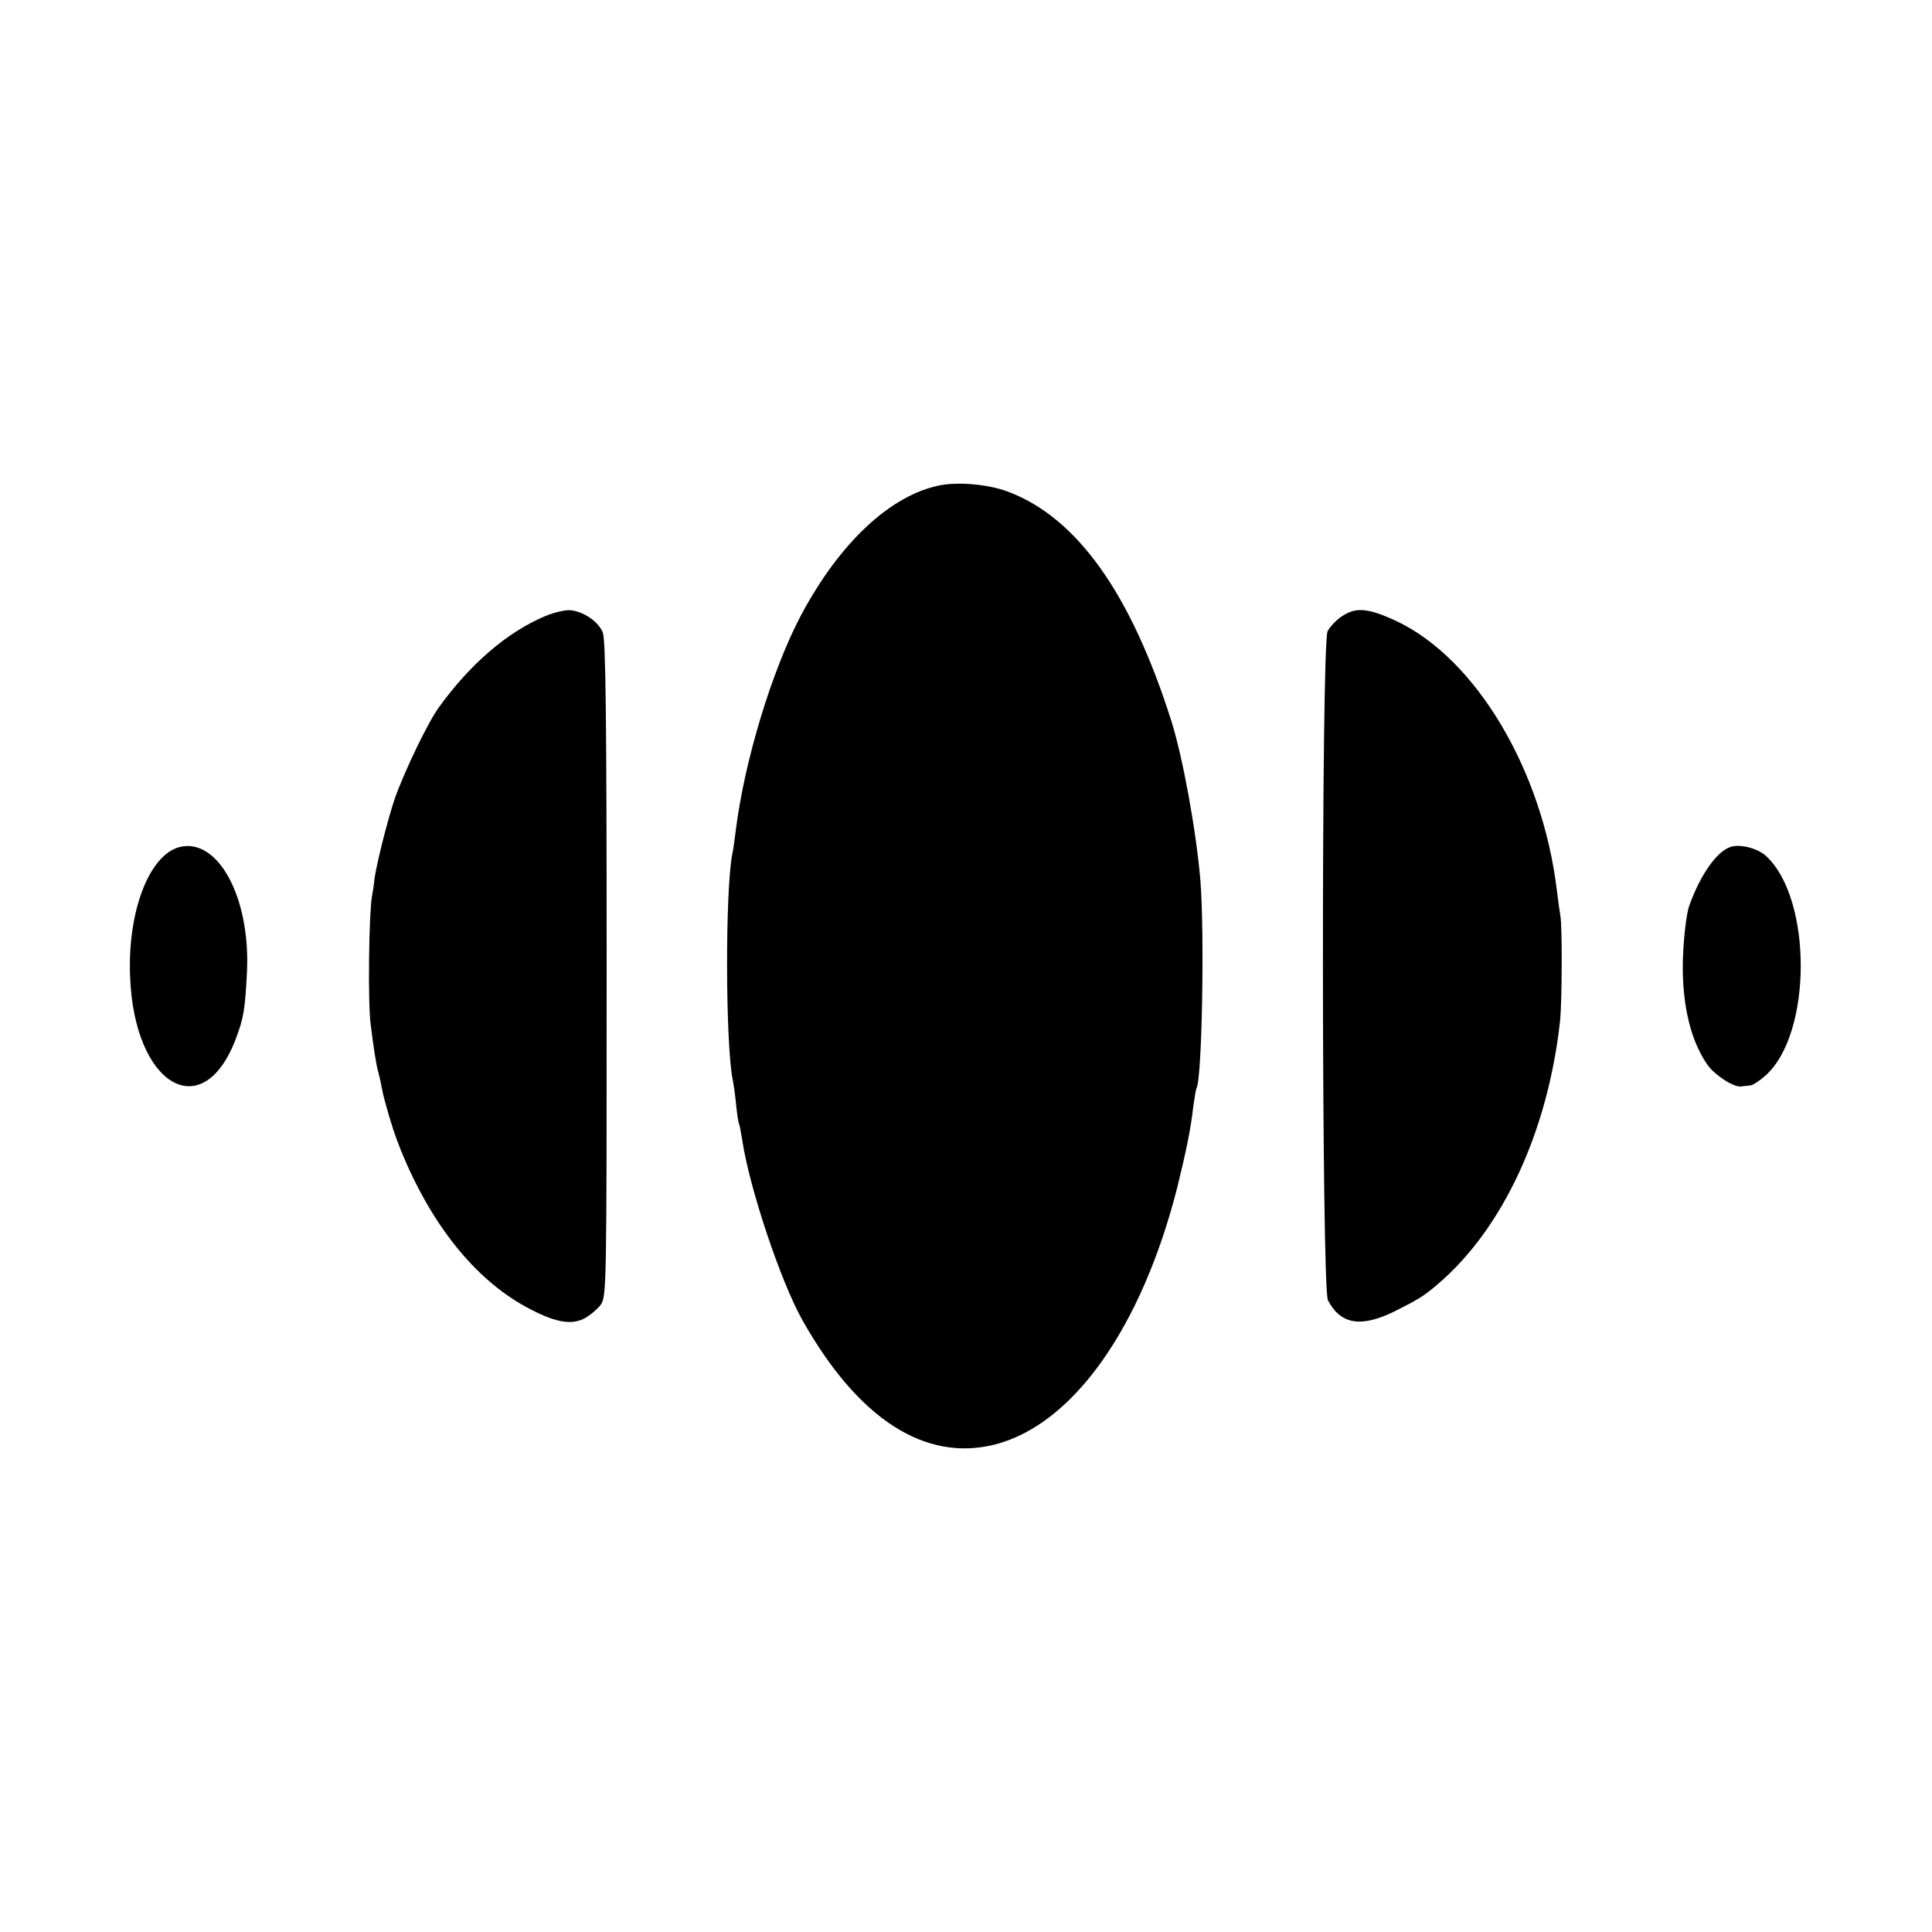 <?xml version="1.0" standalone="no"?>
<!DOCTYPE svg PUBLIC "-//W3C//DTD SVG 20010904//EN"
 "http://www.w3.org/TR/2001/REC-SVG-20010904/DTD/svg10.dtd">
<svg version="1.0" xmlns="http://www.w3.org/2000/svg"
 width="600pt" height="600pt" viewBox="0 0 600 600"
 preserveAspectRatio="xMidYMid meet">
<g transform="translate(0,600) scale(0.1,-0.1)"
fill="#000000" stroke="none">
<path d="M2920 4493 c-154 -30 -312 -178 -432 -403 -90 -170 -176 -452 -203
-669 -4 -30 -8 -63 -11 -74 -22 -116 -21 -582 1 -698 3 -13 8 -49 11 -79 3
-30 7 -57 9 -60 2 -3 6 -26 10 -50 22 -148 119 -439 187 -560 173 -307 381
-441 598 -386 242 62 455 362 566 798 28 114 42 181 50 253 4 28 8 53 10 56
17 29 25 478 12 644 -13 154 -54 380 -90 495 -126 398 -294 634 -510 714 -61
22 -149 30 -208 19z"/>
<path d="M1694 4087 c-119 -50 -234 -149 -332 -285 -35 -49 -107 -200 -136
-282 -24 -71 -63 -228 -64 -260 -1 -8 -4 -28 -7 -45 -9 -50 -13 -326 -4 -395
9 -72 17 -127 24 -150 2 -8 7 -28 10 -45 3 -16 7 -34 9 -40 22 -81 32 -109 52
-160 93 -227 227 -396 388 -484 85 -46 136 -57 178 -37 18 9 42 29 53 43 19
27 19 50 19 1043 0 786 -3 1023 -12 1046 -14 34 -61 66 -102 69 -15 1 -50 -7
-76 -18z"/>
<path d="M4169 4087 c-19 -12 -39 -34 -46 -47 -20 -39 -19 -2040 1 -2078 39
-75 102 -86 206 -35 74 37 92 48 133 83 203 172 344 474 382 820 6 60 7 293 1
325 -2 11 -7 47 -11 80 -45 374 -252 720 -498 836 -88 41 -126 44 -168 16z"/>
<path d="M556 3369 c-93 -26 -160 -199 -152 -401 12 -339 225 -465 328 -195
25 66 29 92 35 209 11 232 -91 419 -211 387z"/>
<path d="M5383 3372 c-45 -7 -100 -82 -137 -185 -10 -29 -19 -116 -20 -182 -1
-130 25 -237 76 -311 23 -33 83 -72 106 -68 6 1 19 2 27 3 8 0 29 14 47 30
147 129 147 553 1 684 -24 21 -69 34 -100 29z"/>
</g>
</svg>
